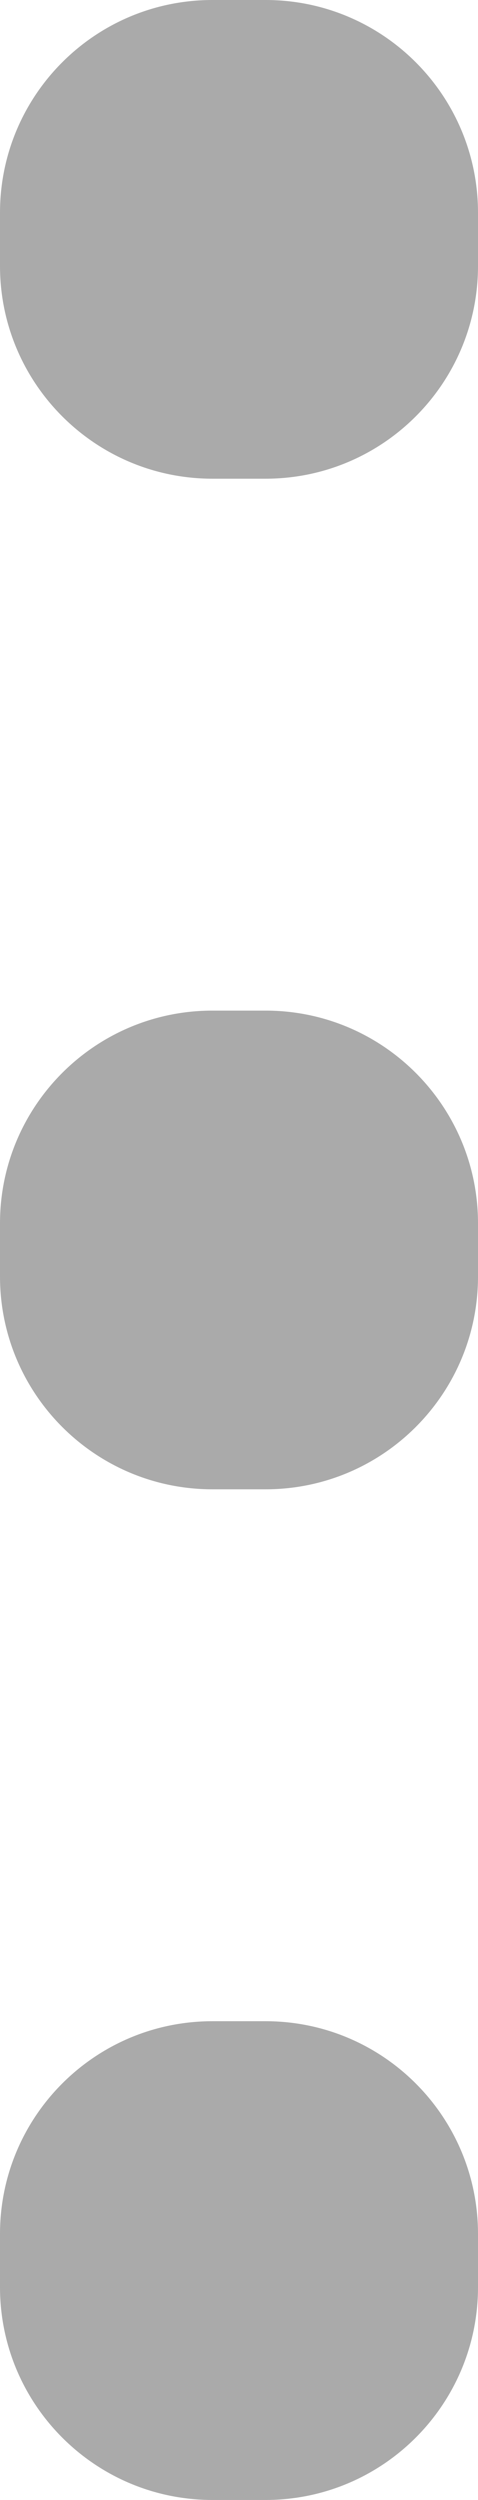 <svg width="9" height="47" viewBox="0 0 9 47" fill="none" xmlns="http://www.w3.org/2000/svg">
<path fill-rule="evenodd" clip-rule="evenodd" d="M4 -0H5C7.209 -0 9 1.79 9 4V5C9 7.208 7.209 9 5 9H4C1.791 9 6.10352e-05 7.208 6.10352e-05 5V4C6.10352e-05 1.79 1.791 -0 4 -0ZM4 19H5C7.209 19 9 20.791 9 22.999V23.999C9 26.209 7.209 28 5 28H4C1.791 28 6.10352e-05 26.209 6.10352e-05 23.999V22.999C6.10352e-05 20.791 1.791 19 4 19ZM5 38H4C1.791 38 6.10352e-05 39.79 6.10352e-05 42V43C6.10352e-05 45.208 1.791 47.001 4 47.001H5C7.209 47.001 9 45.208 9 43V42C9 39.79 7.209 38 5 38Z" fill="#AAAAAA"/>
</svg>
